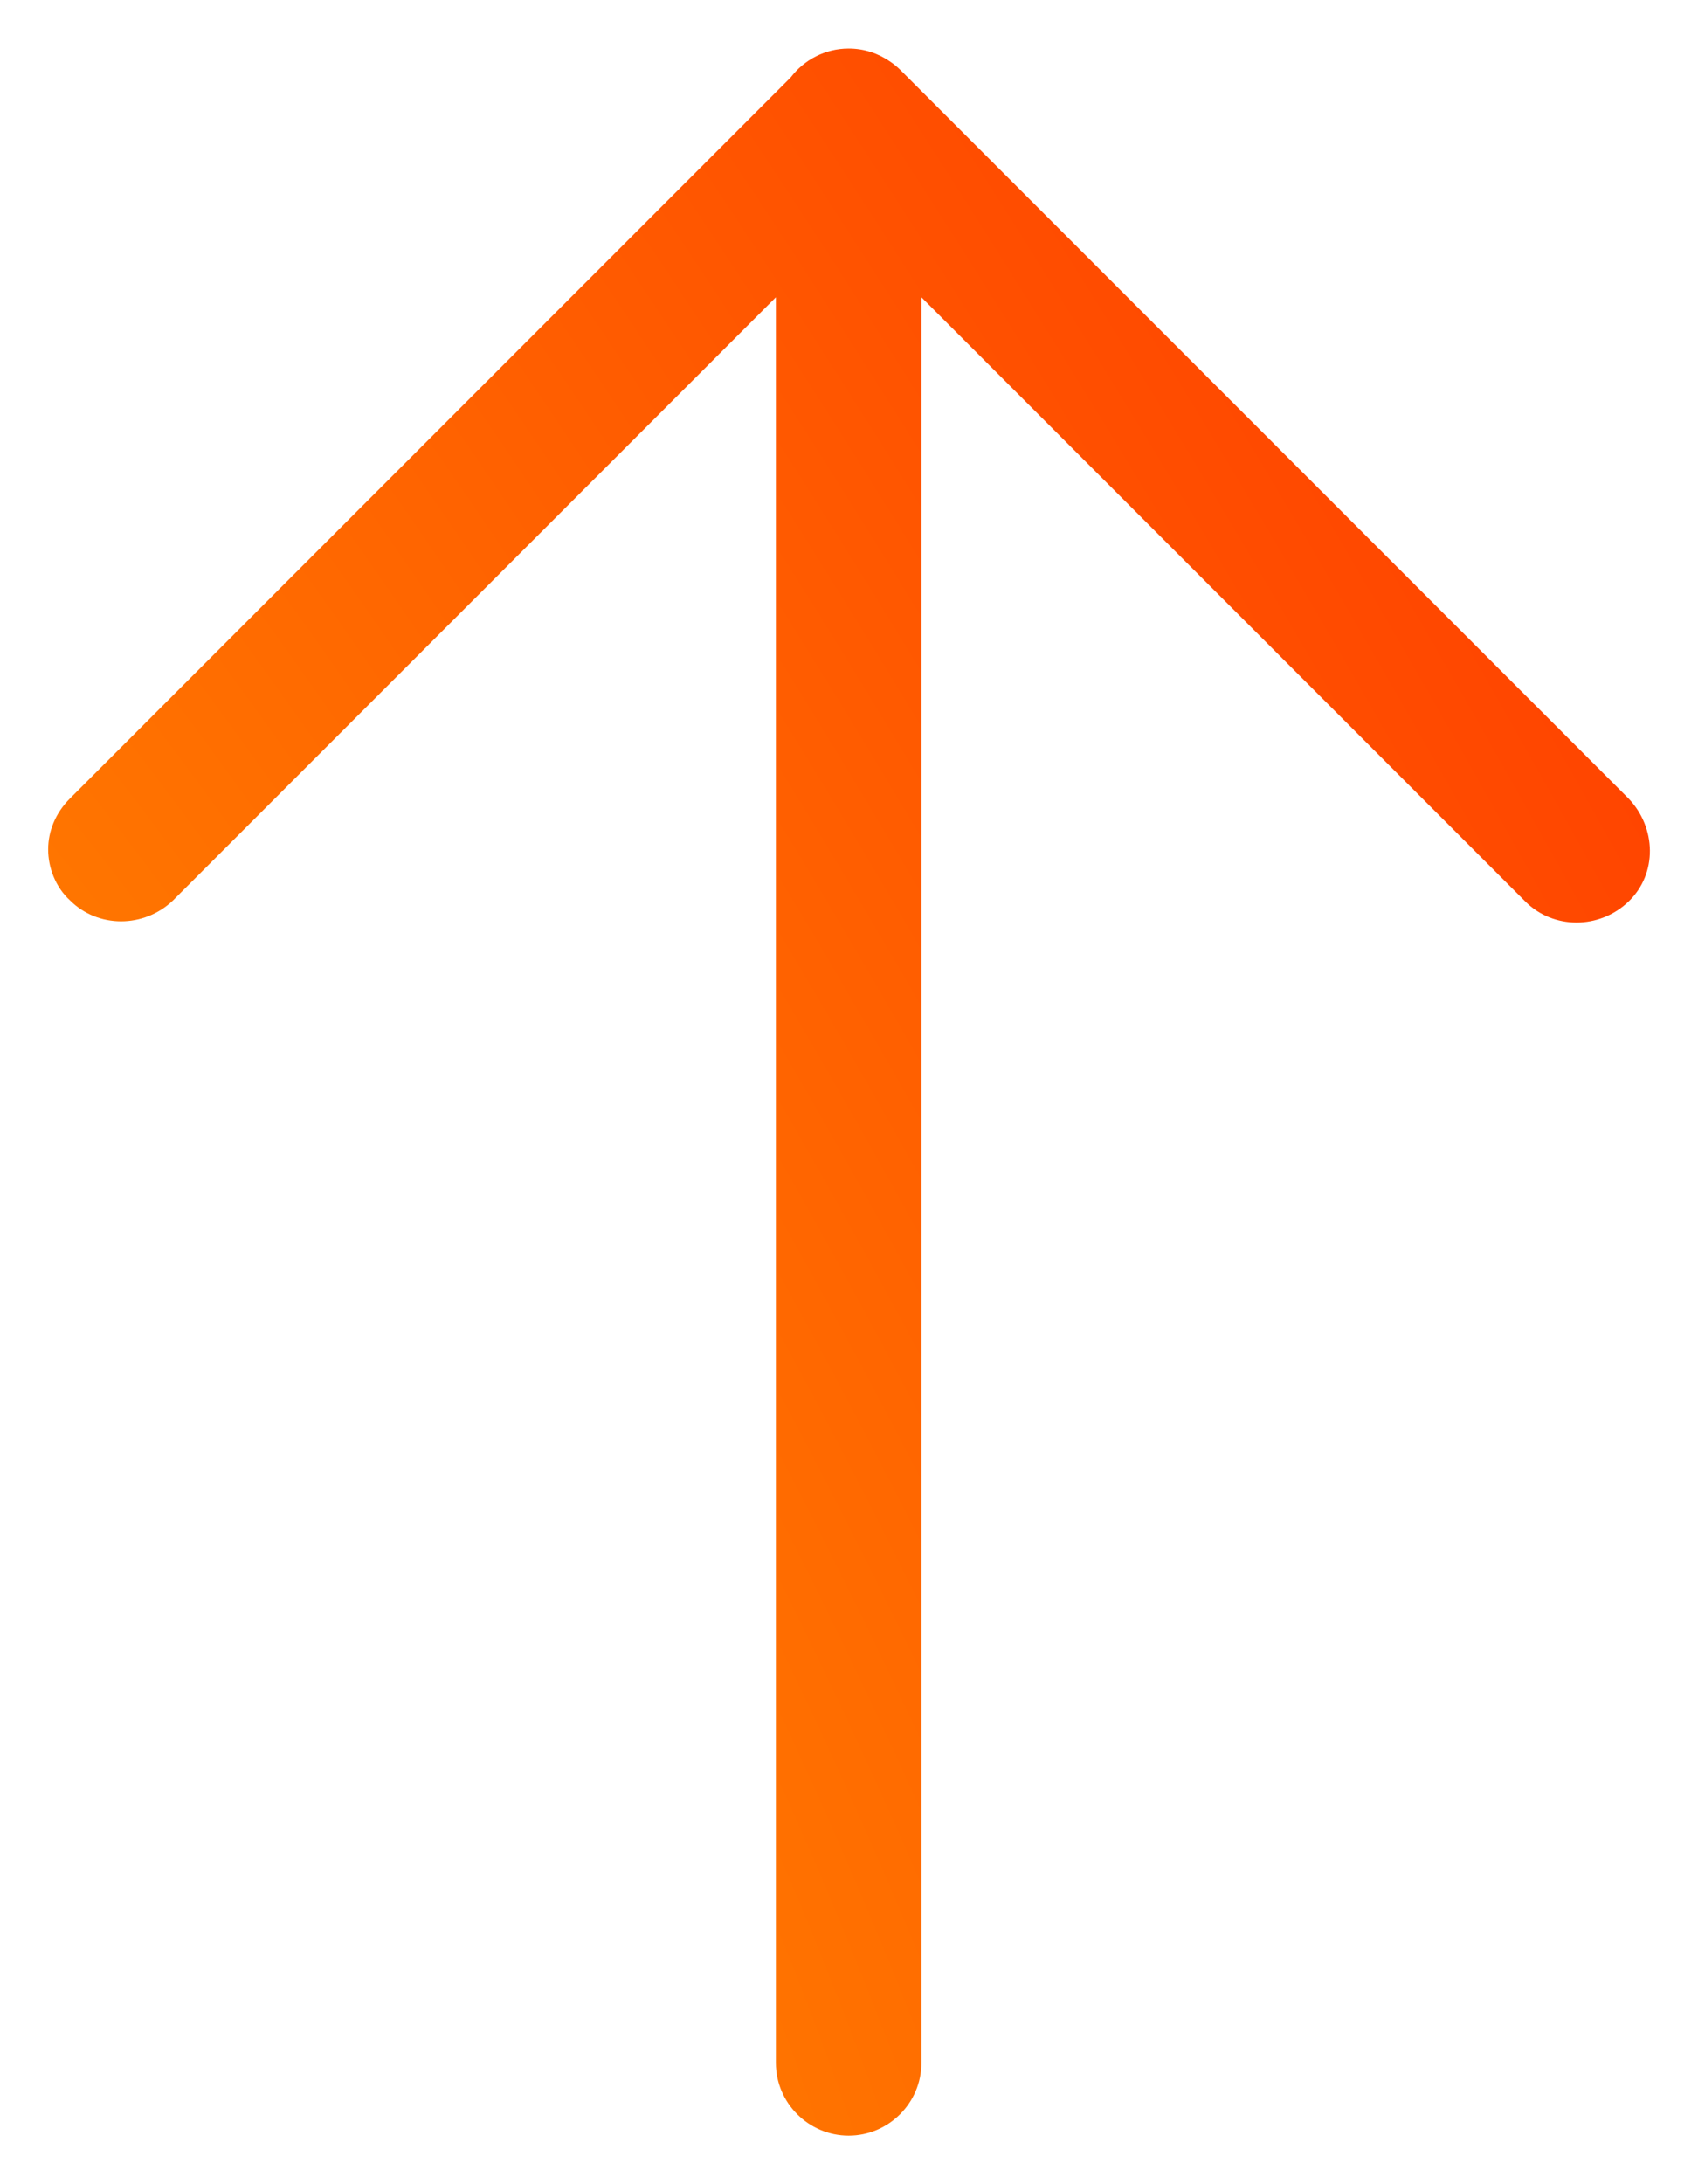 <svg width="14" height="18" viewBox="0 0 14 18" fill="none" xmlns="http://www.w3.org/2000/svg">
<path fill-rule="evenodd" clip-rule="evenodd" d="M6.52 0.637L0.577 6.58C0.457 6.7 0.397 6.85 0.397 7C0.397 7.15 0.457 7.31 0.577 7.42C0.807 7.65 1.187 7.65 1.427 7.42L6.397 2.45V17C6.397 17.33 6.667 17.6 6.997 17.6C7.327 17.6 7.597 17.33 7.597 17V2.45L12.577 7.43C12.807 7.66 13.187 7.66 13.427 7.43C13.667 7.2 13.657 6.82 13.427 6.58L7.427 0.58C7.399 0.552 7.369 0.527 7.337 0.506C7.24 0.439 7.123 0.4 6.997 0.4C6.803 0.4 6.63 0.493 6.52 0.637Z" fill="url(#paint0_radial_1597_4759)"/>
<defs>
<radialGradient id="paint0_radial_1597_4759" cx="0" cy="0" r="1" gradientUnits="userSpaceOnUse" gradientTransform="translate(0.397 13.691) rotate(-28.804) scale(17.633 51.86)">
<stop stop-color="#FF8500"/>
<stop offset="0.932" stop-color="#FF3E00"/>
</radialGradient>
</defs>
</svg>
